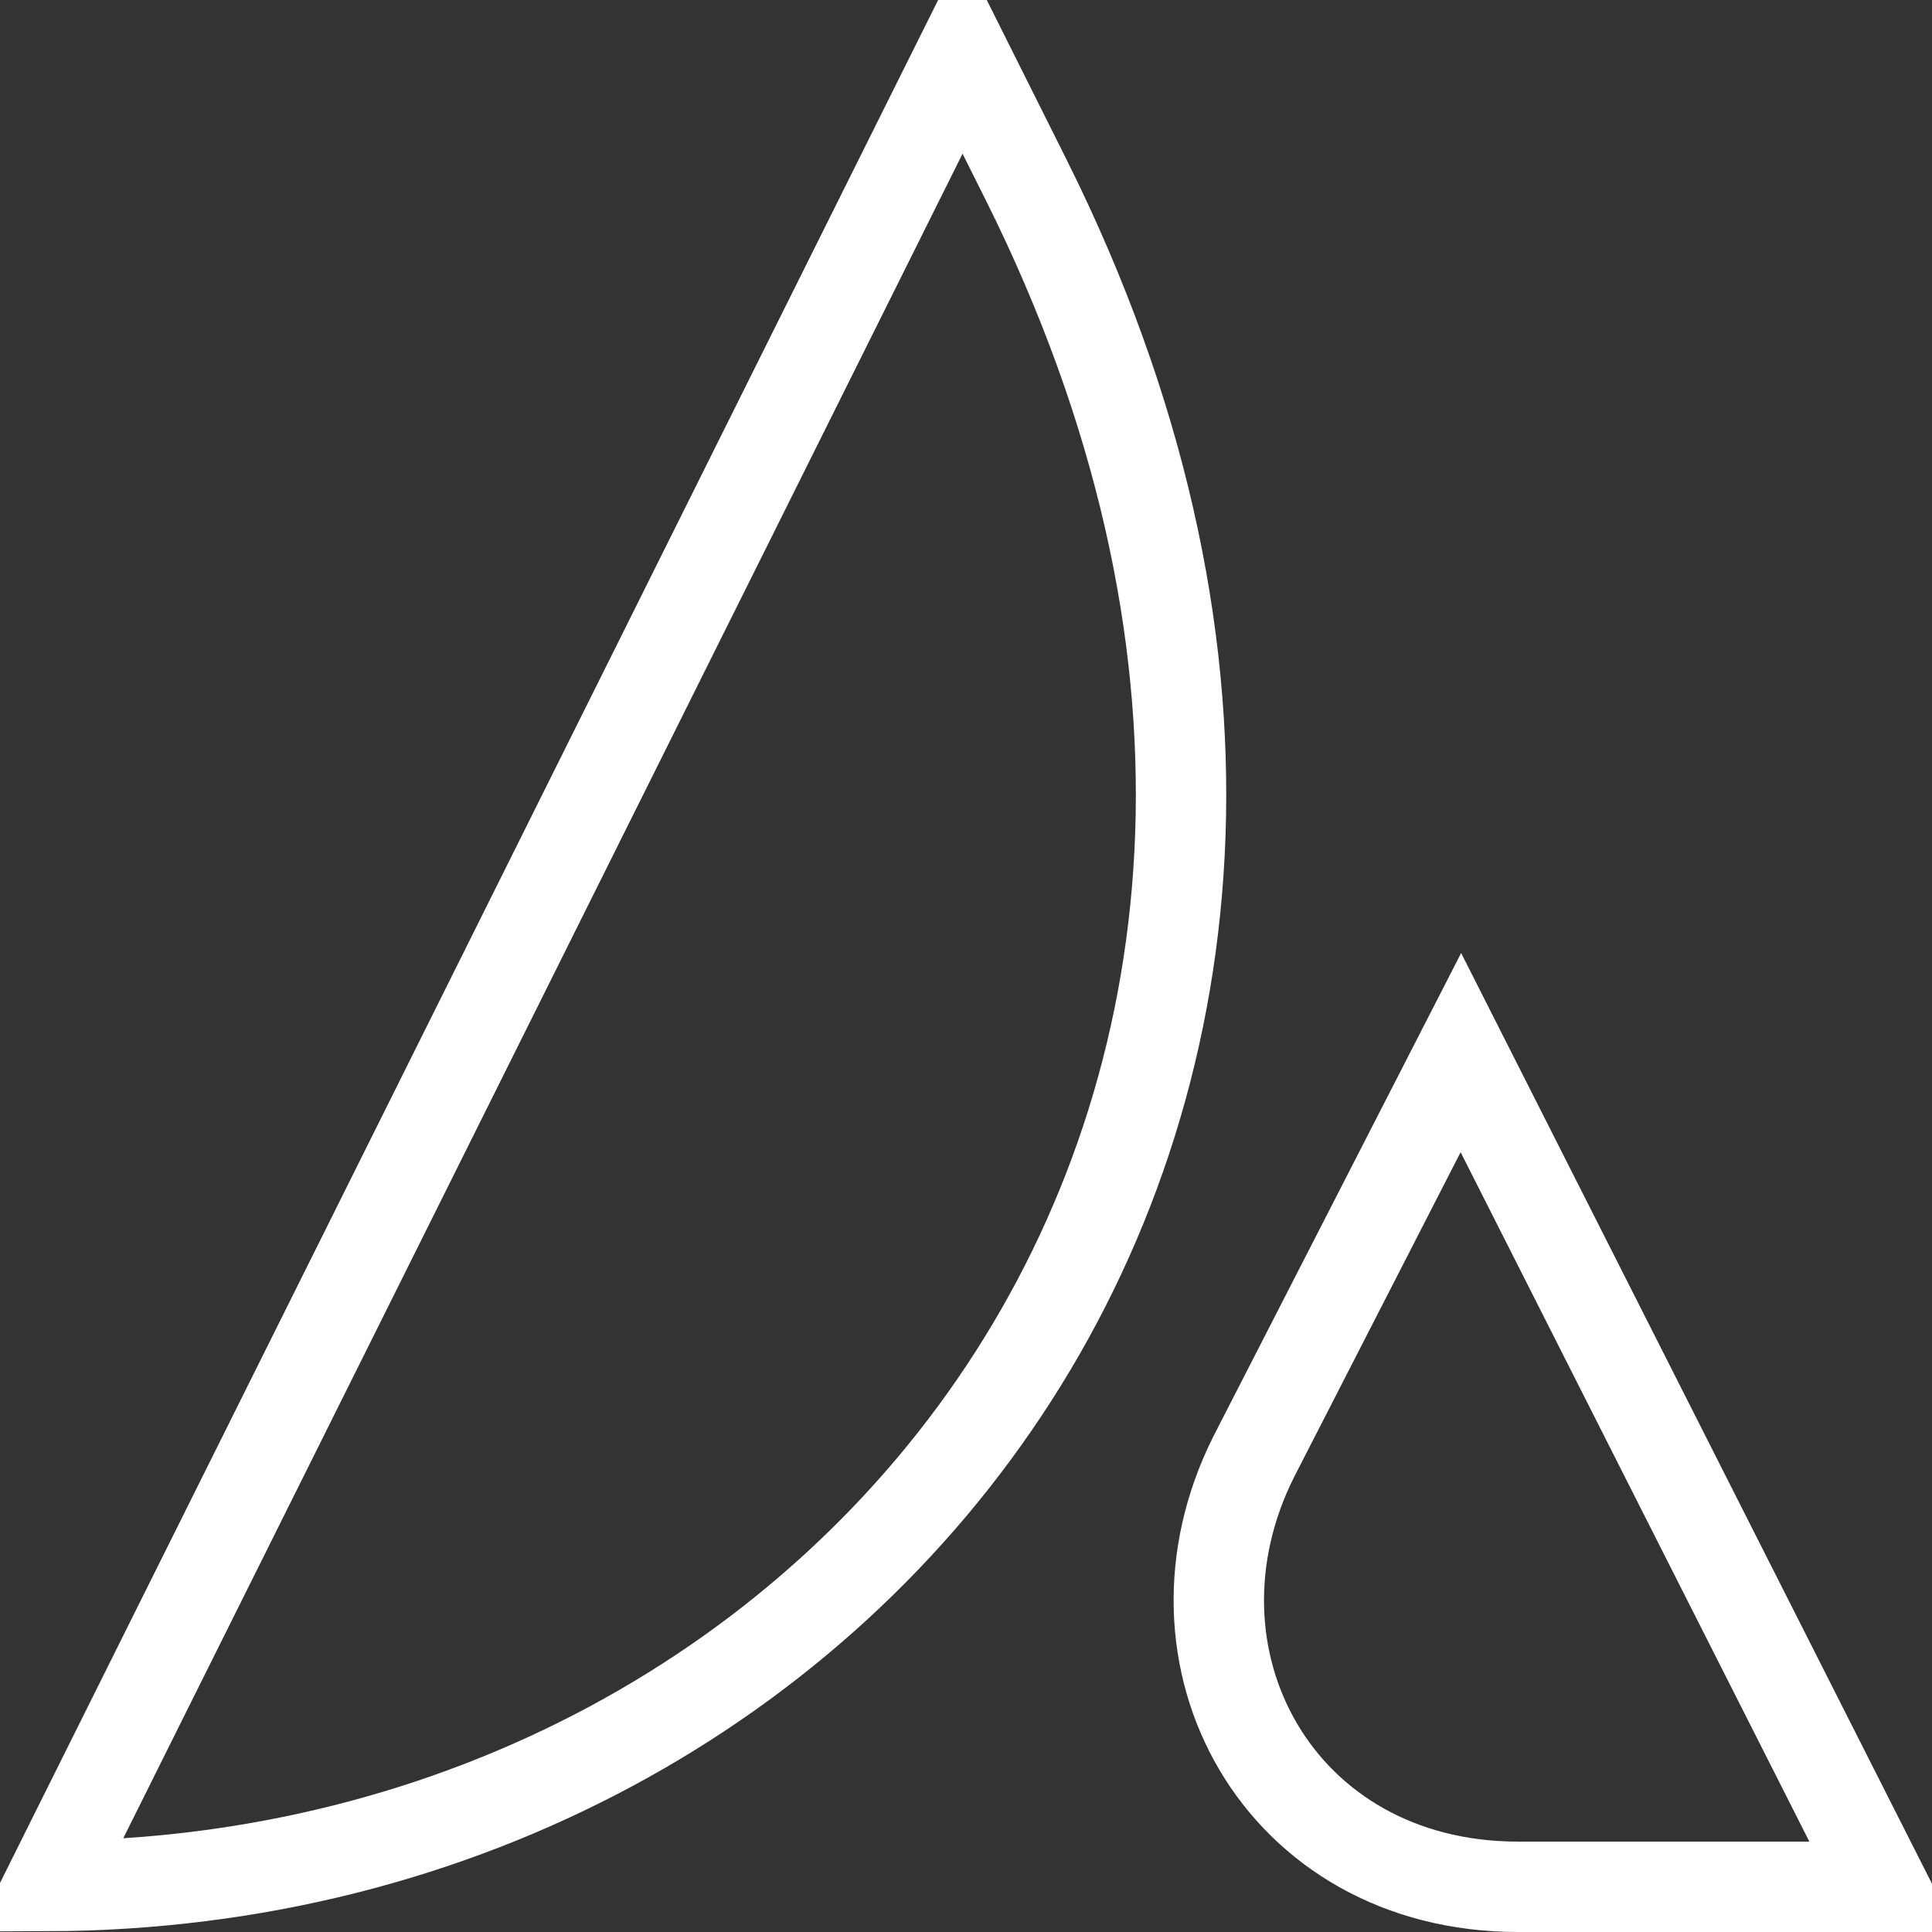 <svg width="171" height="171" viewBox="0 0 171 171" fill="none" xmlns="http://www.w3.org/2000/svg">
<rect x="0" y="0" width="171" height="171" fill="#333333" stroke="none"/>
<path d="M89.695 121.814C72.147 149.186 40.64 166.783 4.334 166.931L85.189 4.645L90.908 16.085C90.909 16.086 90.909 16.087 90.91 16.088C111.094 56.675 107.296 94.359 89.695 121.814Z" stroke="white" stroke-width="8"/>
<path d="M110.951 128.965L129.301 93.166L166.652 167H134.365C113.178 167 102.077 146.708 110.951 128.965Z" stroke="white" stroke-width="8"/>
</svg>
